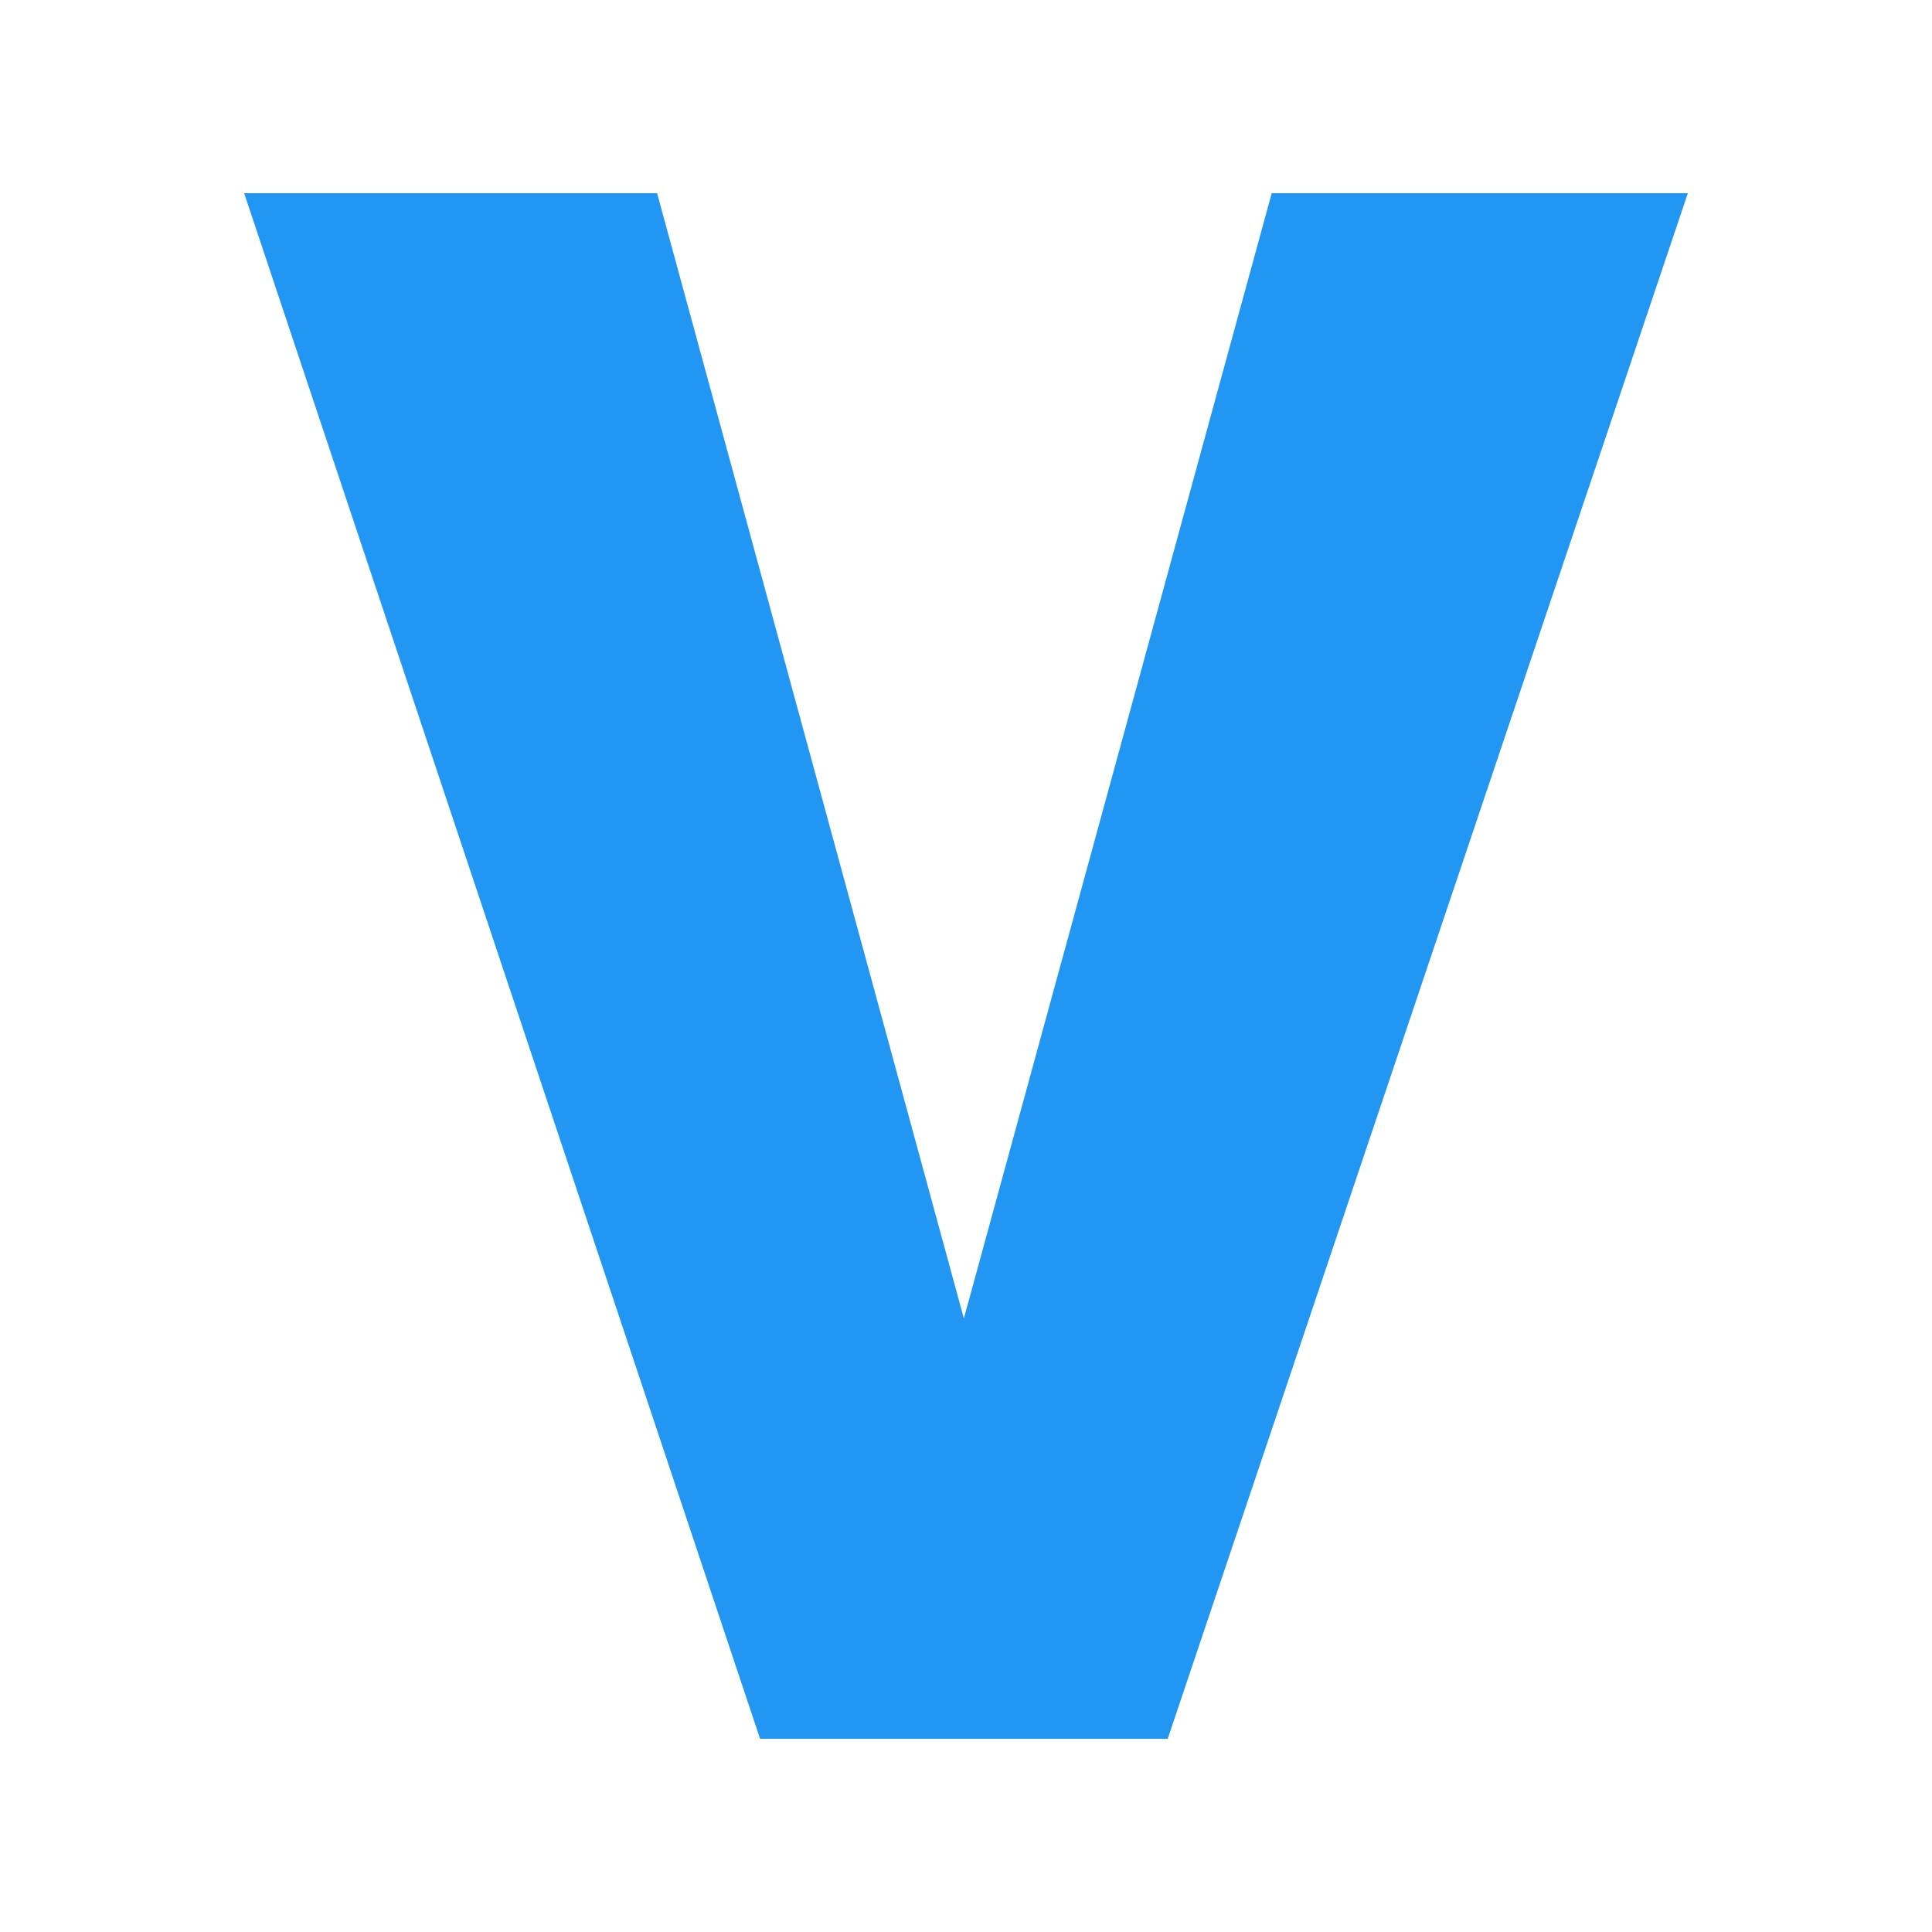 <!-- icon666.com - MILLIONS vector ICONS FREE --><svg id="_x32_2.V" enable-background="new 0 0 100 100" viewBox="0 0 100 100" xmlns="http://www.w3.org/2000/svg"><path id="Icon_21_" d="m49.89 68.242 15.934-58.242h21.538l-26.922 80h-21.099l-26.704-80h21.374z" fill="#2196f3"></path></svg>